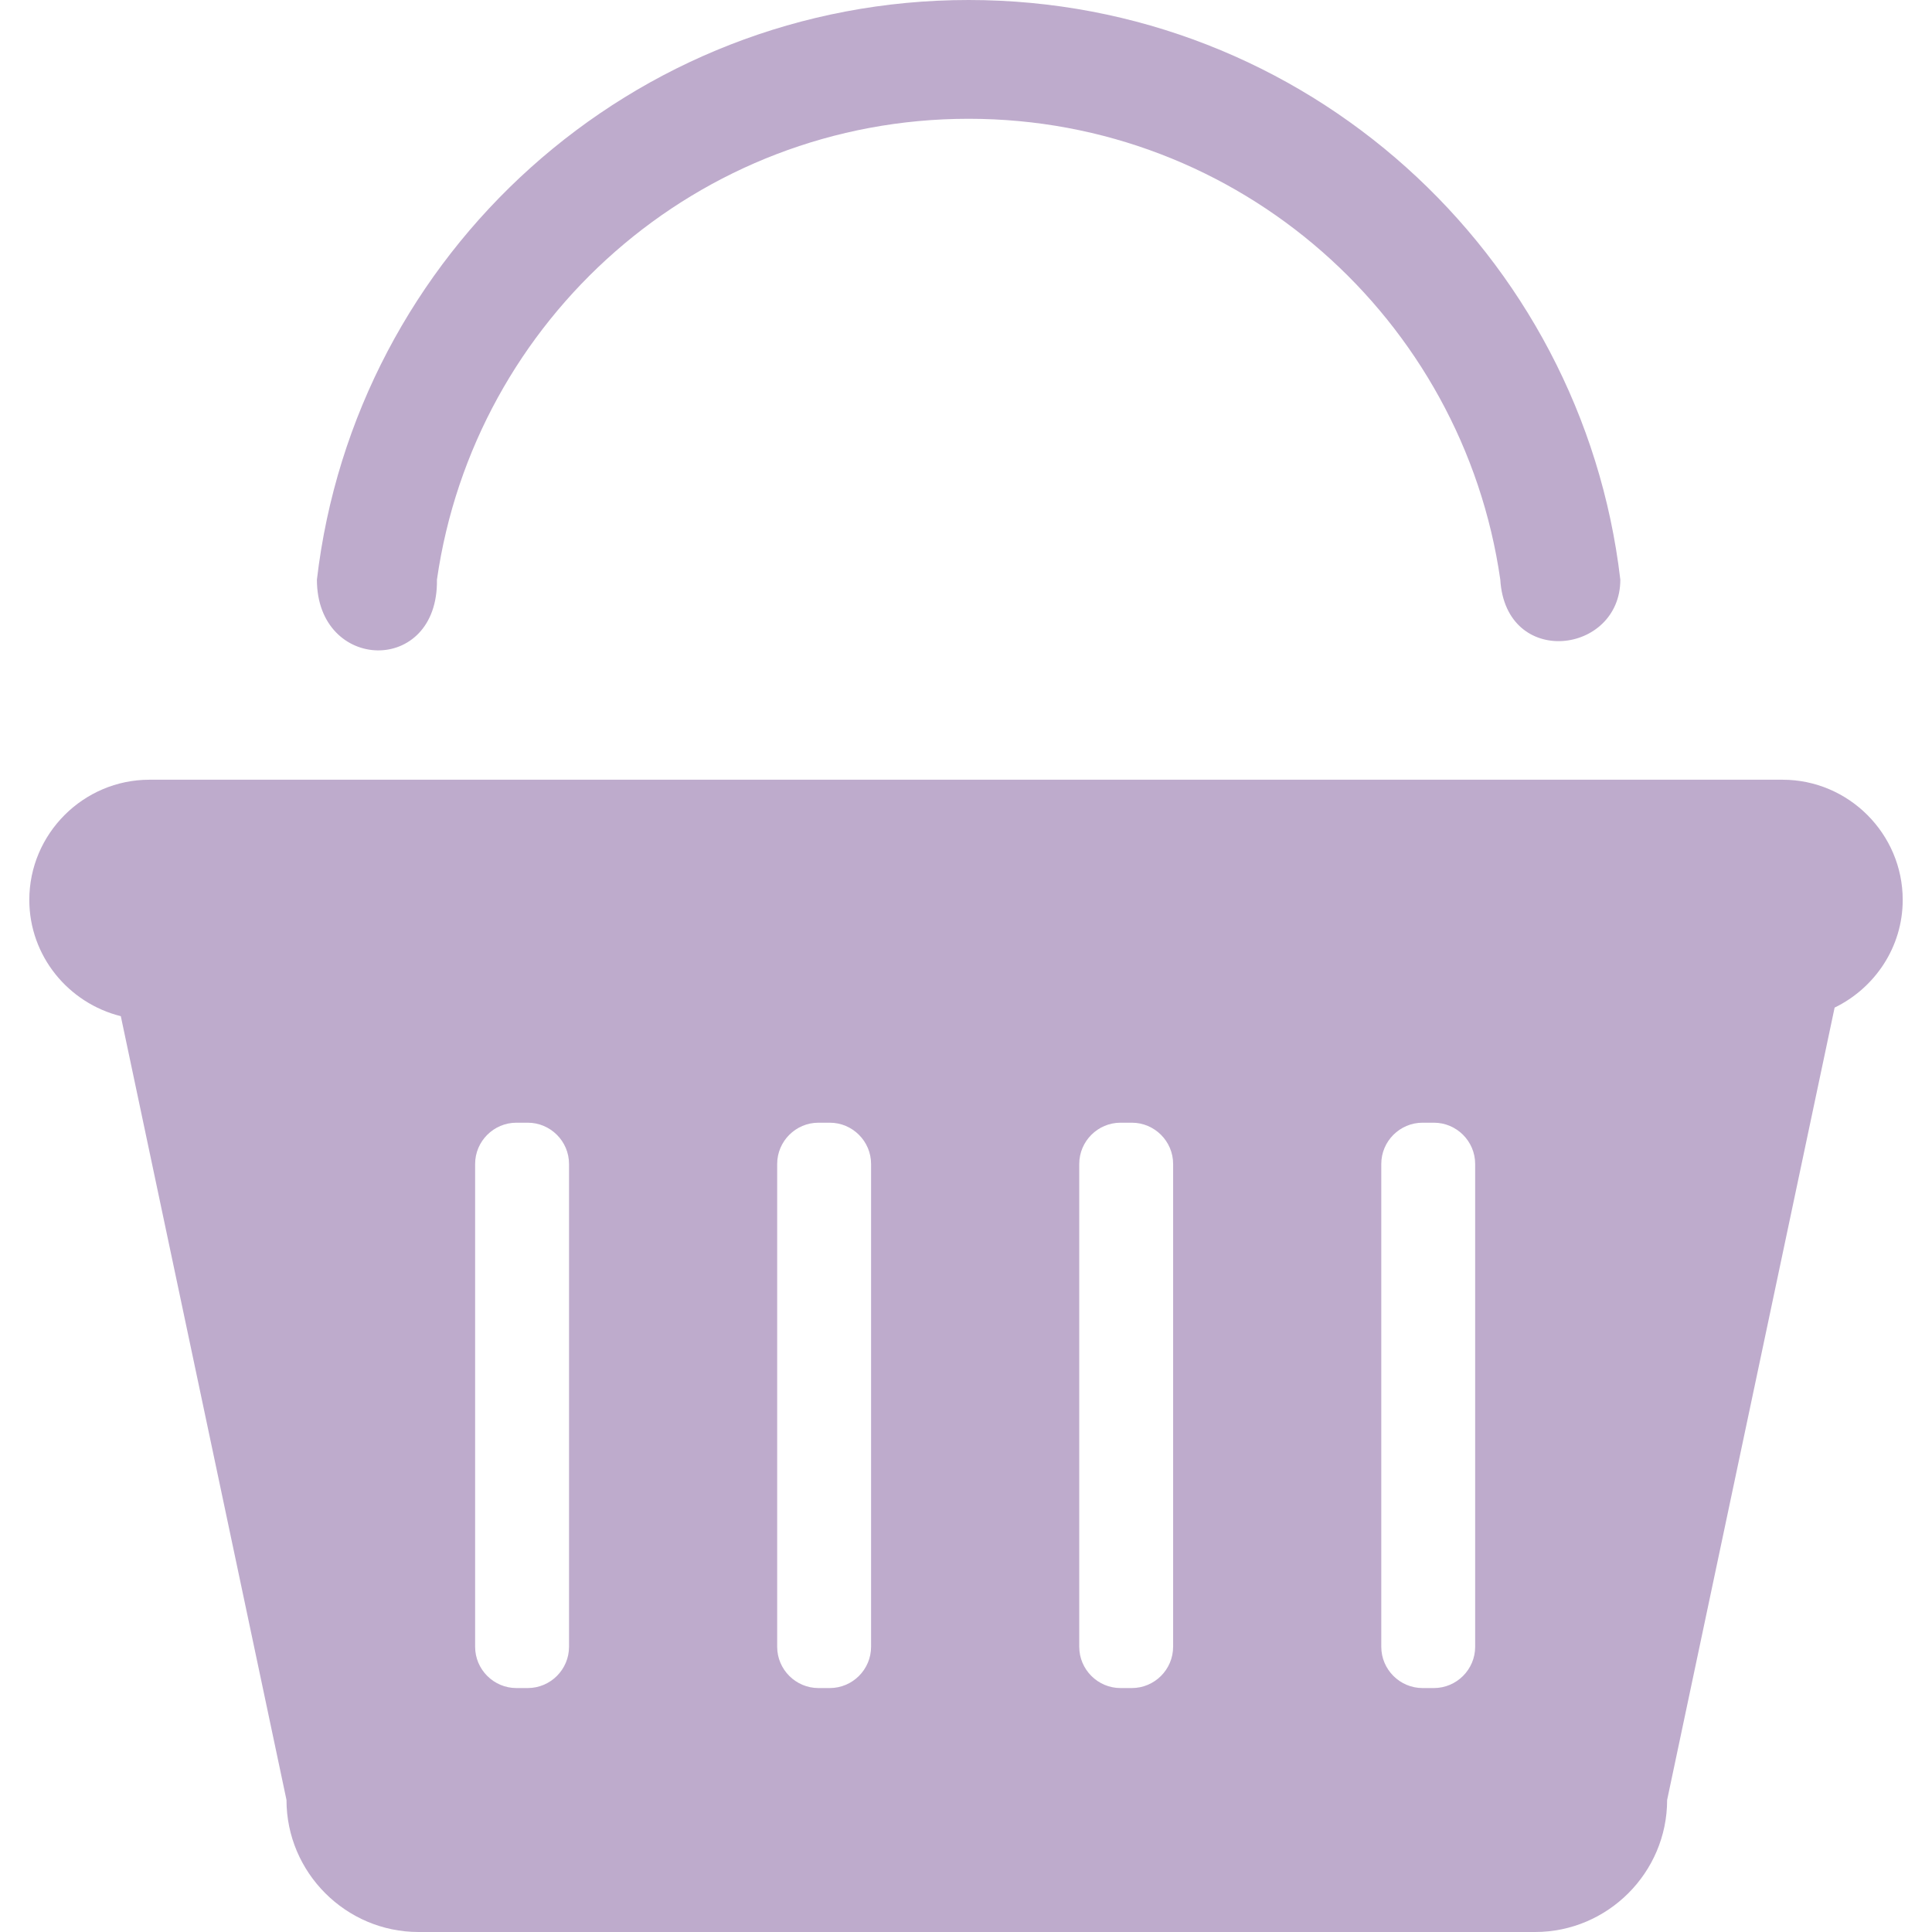<?xml version="1.0"?>
<svg width="116.214" height="116.214" xmlns="http://www.w3.org/2000/svg" xmlns:svg="http://www.w3.org/2000/svg">
 <g class="layer">
  <title>Layer 1</title>
  <g id="svg_1">
   <path d="m114.452,54.13c0,-3.975 -3.253,-7.228 -7.228,-7.228l-98.234,0c-3.975,0 -7.227,3.253 -7.227,7.228c0,3.379 2.358,6.214 5.504,6.995l9.966,47.148c0,4.368 3.573,7.941 7.941,7.941l67.166,0c4.368,0 7.941,-3.573 7.941,-7.941l10.075,-47.663c2.411,-1.174 4.096,-3.63 4.096,-6.48zm-80.224,44.929c0,1.365 -1.117,2.481 -2.482,2.481l-0.684,0c-1.365,0 -2.482,-1.117 -2.482,-2.481l0,-29.045c0,-1.365 1.117,-2.481 2.482,-2.481l0.684,0c1.365,0 2.482,1.116 2.482,2.481l0,29.045zm18.169,0c0,1.365 -1.117,2.481 -2.482,2.481l-0.684,0c-1.365,0 -2.482,-1.117 -2.482,-2.481l0,-29.045c0,-1.365 1.116,-2.481 2.482,-2.481l0.684,0c1.365,0 2.482,1.116 2.482,2.481l0,29.045zm18.168,0c0,1.365 -1.116,2.481 -2.482,2.481l-0.683,0c-1.365,0 -2.481,-1.117 -2.481,-2.481l0,-29.045c0,-1.365 1.116,-2.481 2.481,-2.481l0.684,0c1.365,0 2.482,1.116 2.482,2.481l0,29.045l-0.001,0zm18.169,0c0,1.365 -1.117,2.481 -2.481,2.481l-0.684,0c-1.365,0 -2.482,-1.117 -2.482,-2.481l0,-29.045c0,-1.365 1.117,-2.481 2.482,-2.481l0.684,0c1.365,0 2.481,1.116 2.481,2.481l0,29.045z" fill="#beabcc" id="svg_2"/>
   <path d="m26.283,34.868c2.25,-15.668 15.69,-27.723 31.981,-27.723c16.291,0 29.732,12.055 31.982,27.723c0.328,5.35 7.22,4.494 7.22,0c-2.295,-19.628 -18.957,-34.868 -39.202,-34.868c-20.244,0 -36.907,15.24 -39.201,34.868c0,5.565 7.308,5.779 7.22,0z" fill="#beabcc" id="svg_3"/>
  </g>
  <g id="svg_4"/>
  <g id="svg_5"/>
  <g id="svg_6"/>
  <g id="svg_7"/>
  <g id="svg_8"/>
  <g id="svg_9"/>
  <g id="svg_10"/>
  <g id="svg_11"/>
  <g id="svg_12"/>
  <g id="svg_13"/>
  <g id="svg_14"/>
  <g id="svg_15"/>
  <g id="svg_16"/>
  <g id="svg_17"/>
  <g id="svg_18"/>
 </g>
</svg>
